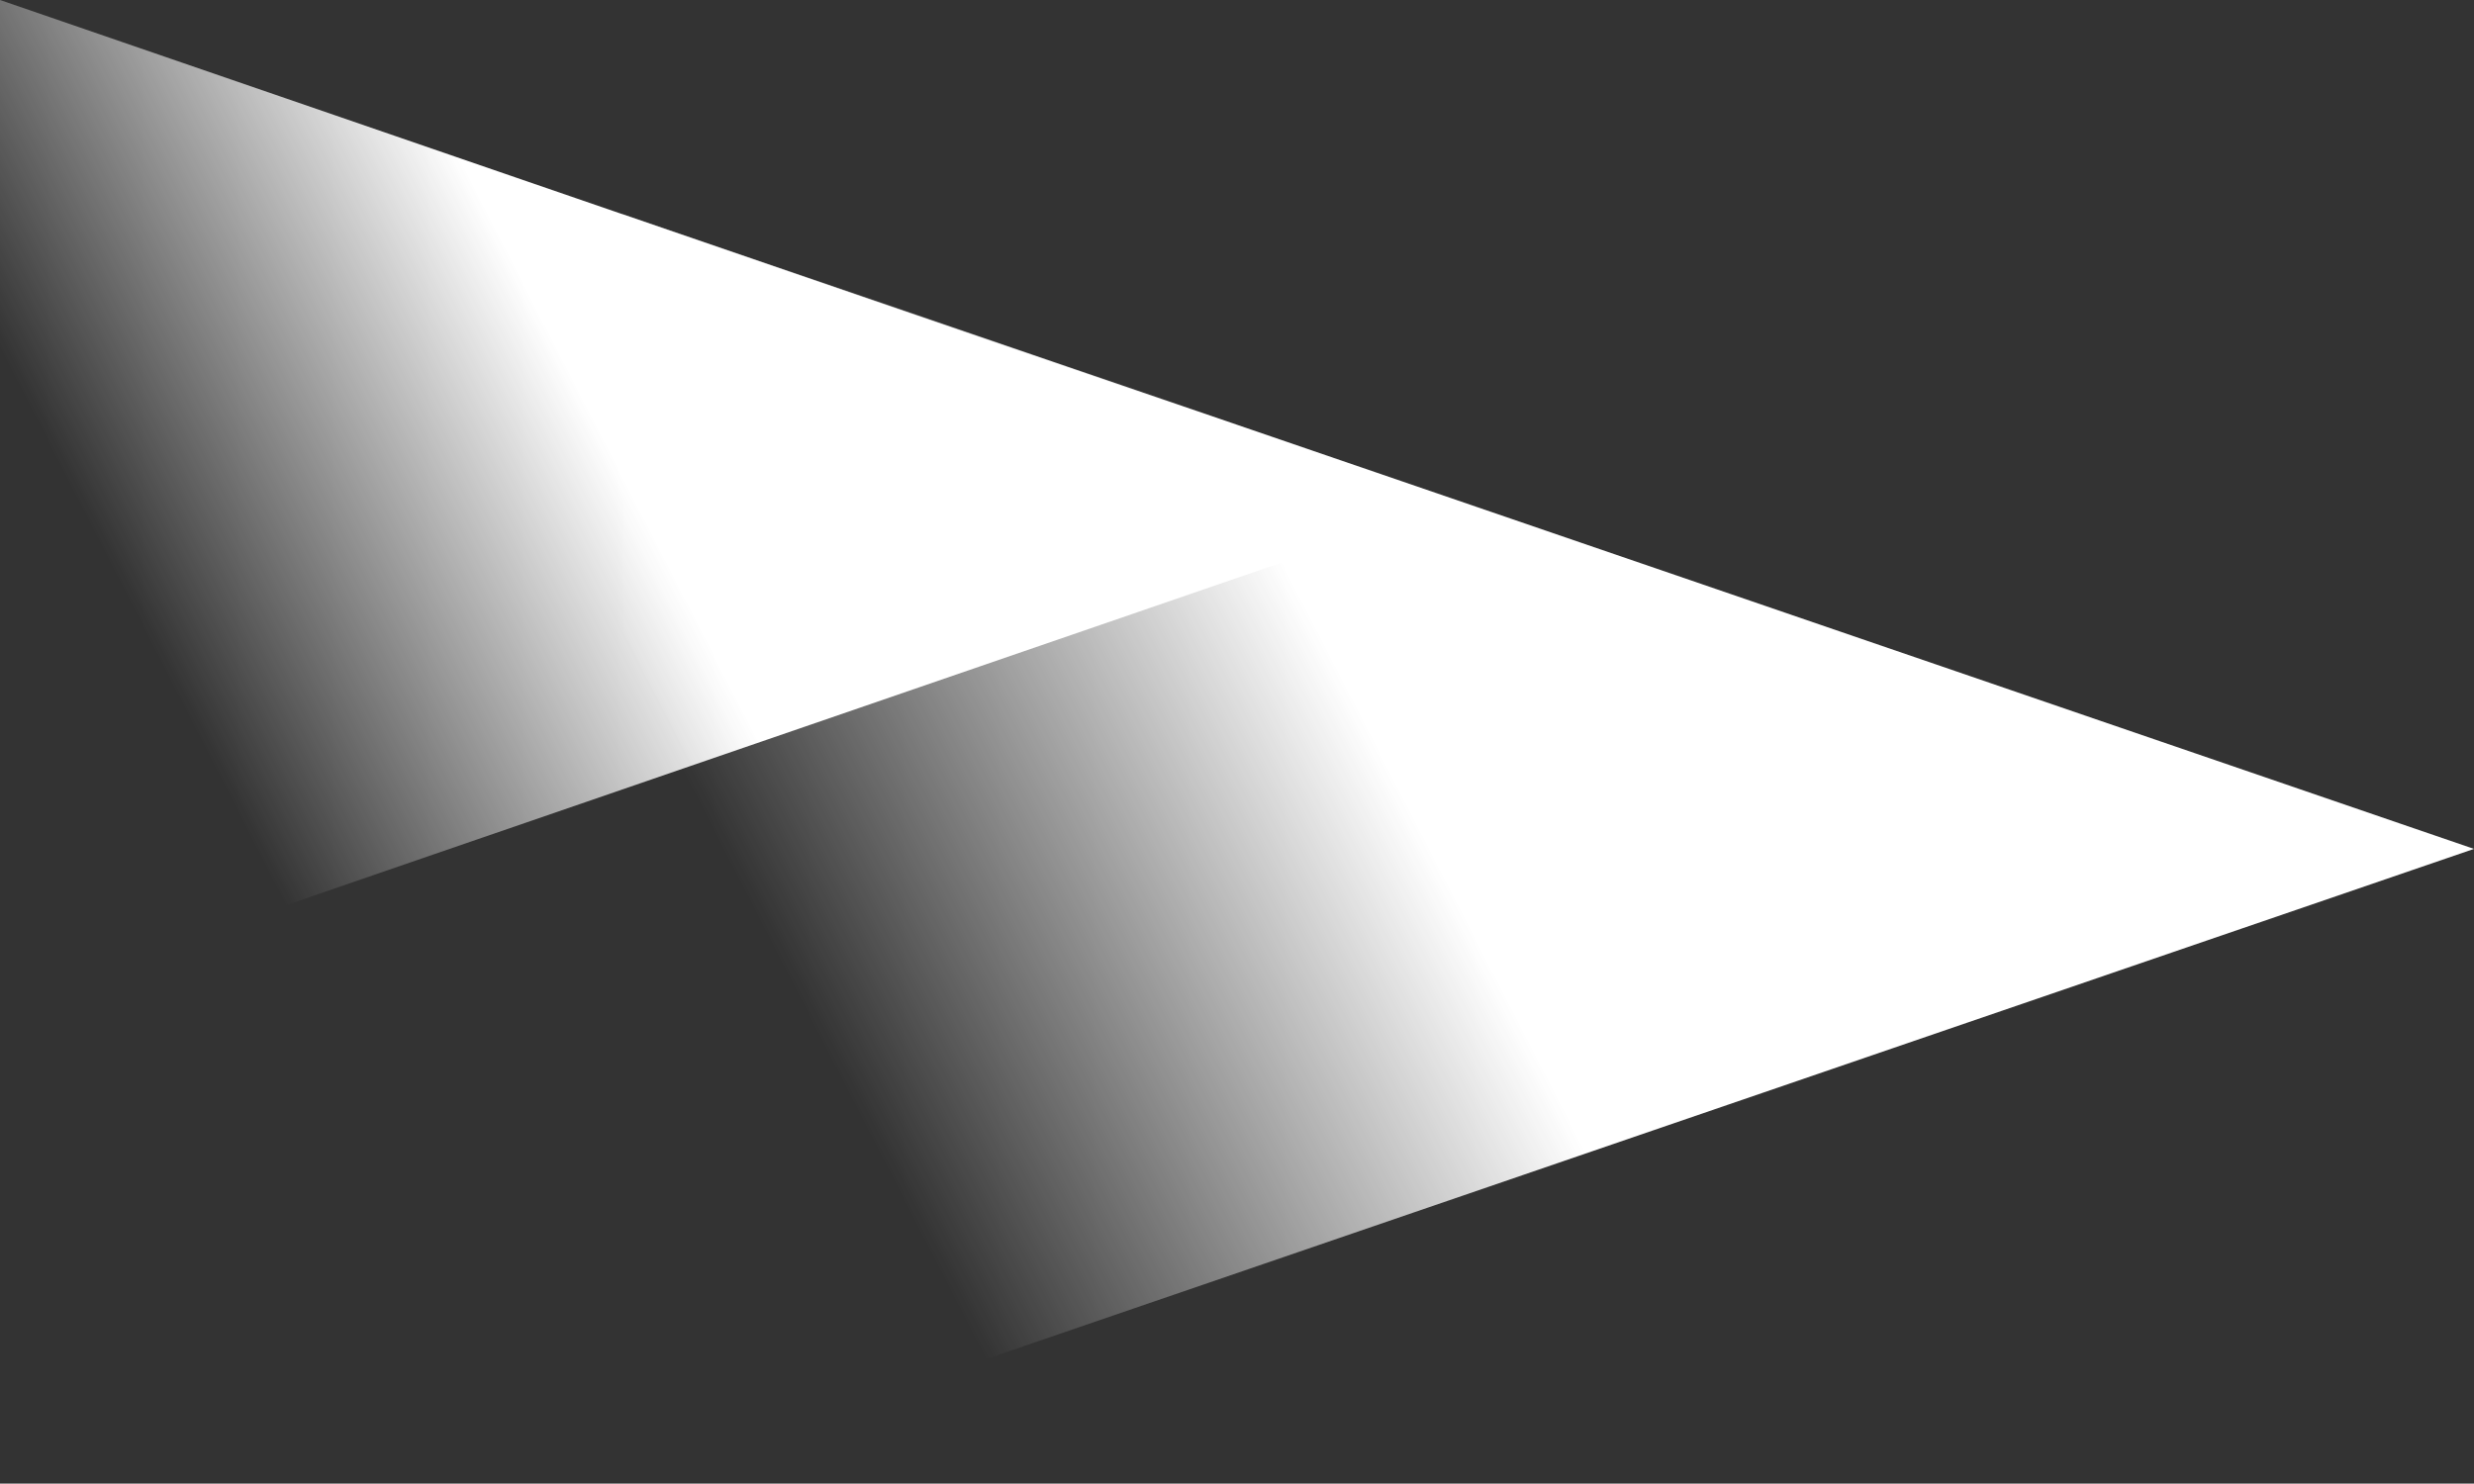 <svg width="1247" height="748" viewBox="0 0 1247 748" fill="none" xmlns="http://www.w3.org/2000/svg">
<rect x="0" y="0" width="1247" height="748" fill="#333333" stroke="none"/>
<path d="M735 253L0 -3.87304e-05L-1.83474e-05 506L735 253Z" fill="url(#paint0_linear_4301_48210)"/>
<path d="M1247 428L314 108L314 748L1247 428Z" fill="url(#paint1_linear_4301_48210)"/>
<defs>
<linearGradient id="paint0_linear_4301_48210" x1="349.125" y1="308.66" x2="126.586" y2="422.749" gradientUnits="userSpaceOnUse">
<stop stop-color="white"/>
<stop offset="1" stop-color="white" stop-opacity="0"/>
</linearGradient>
<linearGradient id="paint1_linear_4301_48210" x1="757.175" y1="498.4" x2="475.111" y2="643.528" gradientUnits="userSpaceOnUse">
<stop stop-color="white"/>
<stop offset="1" stop-color="white" stop-opacity="0"/>
</linearGradient>
</defs>
</svg>
